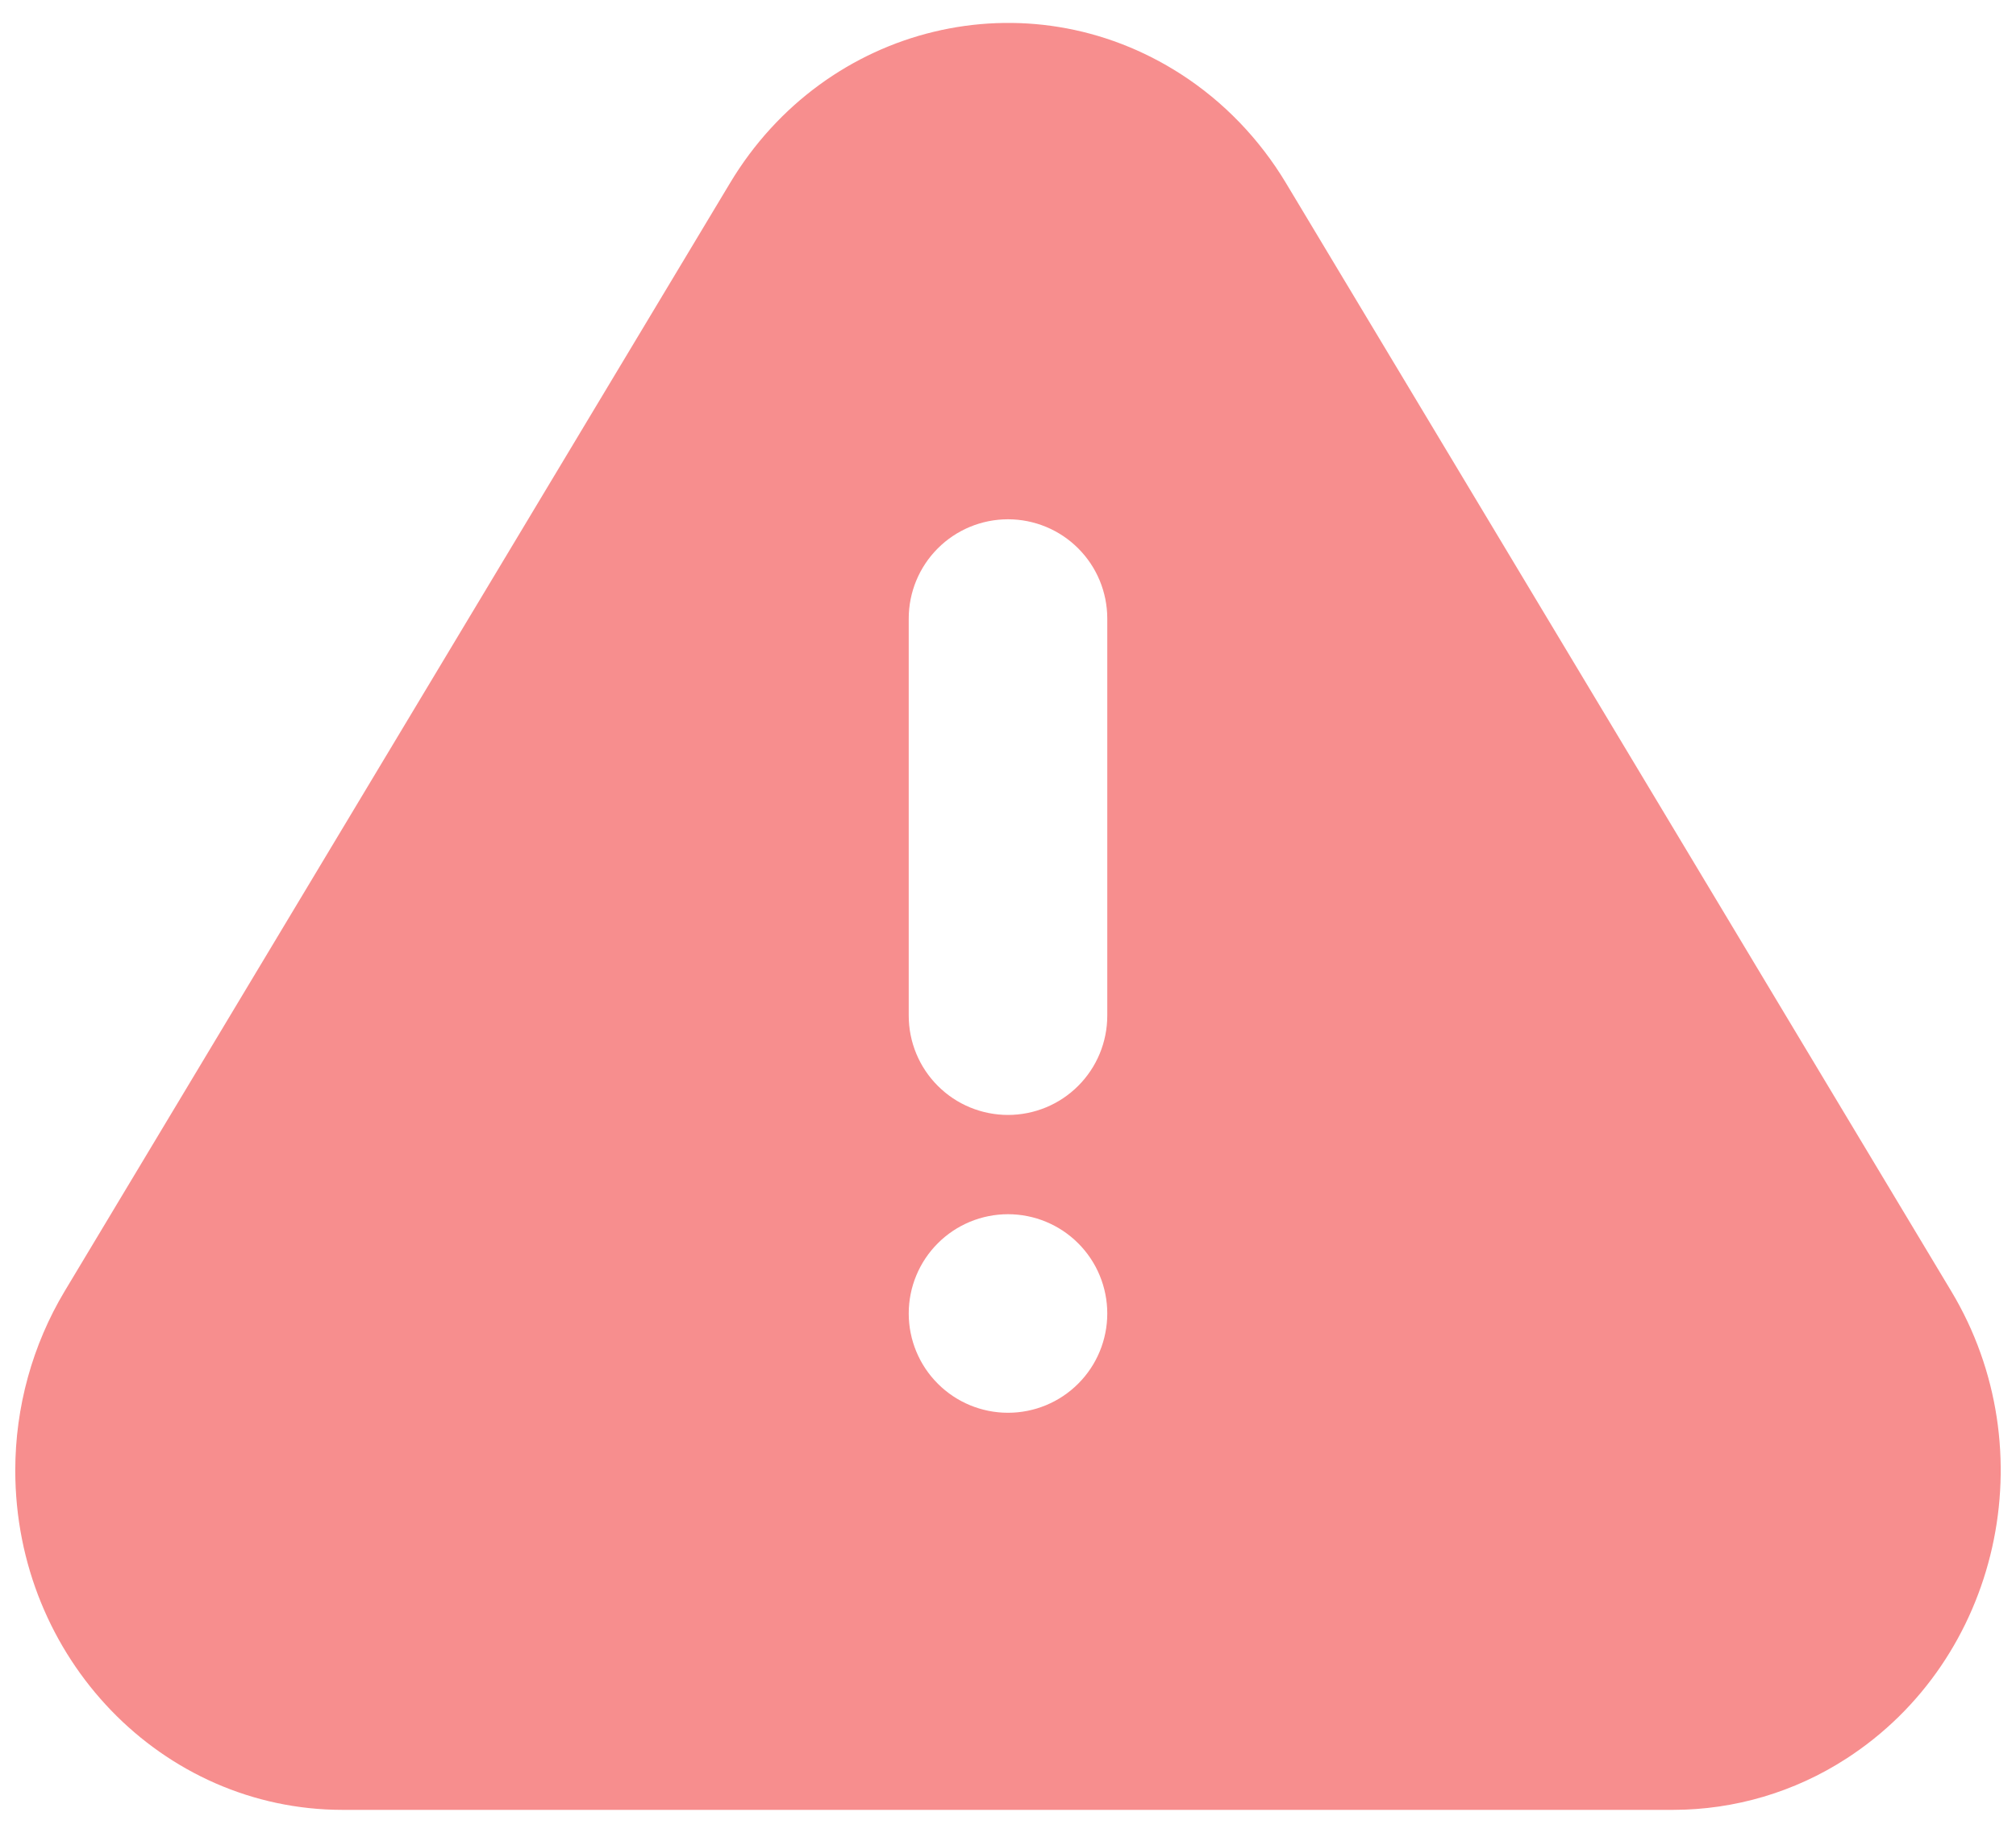 <svg width="66" height="60" viewBox="0 0 66 60" fill="none" xmlns="http://www.w3.org/2000/svg">
<path d="M42.1 5.992L63.878 42.266C67.008 47.475 65.471 54.33 60.443 57.573C58.755 58.666 56.789 59.248 54.778 59.25H11.219C5.3 59.25 0.5 54.278 0.5 48.138C0.5 46.062 1.062 44.03 2.119 42.266L23.9 5.992C27.026 0.782 33.637 -0.813 38.665 2.43C40.056 3.327 41.232 4.546 42.1 5.992ZM33 46.25C33.862 46.25 34.689 45.908 35.298 45.298C35.908 44.689 36.25 43.862 36.25 43C36.25 42.138 35.908 41.311 35.298 40.702C34.689 40.092 33.862 39.75 33 39.75C32.138 39.75 31.311 40.092 30.702 40.702C30.092 41.311 29.75 42.138 29.75 43C29.75 43.862 30.092 44.689 30.702 45.298C31.311 45.908 32.138 46.25 33 46.25ZM33 17C32.138 17 31.311 17.342 30.702 17.952C30.092 18.561 29.75 19.388 29.75 20.25V33.25C29.75 34.112 30.092 34.939 30.702 35.548C31.311 36.158 32.138 36.5 33 36.5C33.862 36.5 34.689 36.158 35.298 35.548C35.908 34.939 36.25 34.112 36.25 33.25V20.25C36.25 19.388 35.908 18.561 35.298 17.952C34.689 17.342 33.862 17 33 17Z" fill="#EF0F0F" fill-opacity="0.47"/>
</svg>

